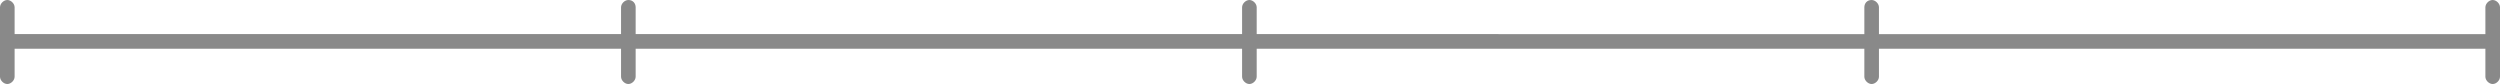 <svg id="Layer_1" xmlns="http://www.w3.org/2000/svg" viewBox="0 0 205.3 6.9"><style>.st0{fill:#898989}</style><path class="st0" d="M.6 4h204.1c.3 0 .6-.3.6-.6s-.3-.6-.6-.6H.6c-.3 0-.6.3-.6.6 0 .4.3.6.6.6"/><path class="st0" d="M0 .6v5.7c0 .3.3.6.6.6s.6-.3.6-.6V.6C1.2.3.9 0 .6 0S0 .3 0 .6M51 .6v5.7c0 .3.3.6.6.6s.6-.3.6-.6V.6c0-.3-.2-.6-.6-.6-.3 0-.6.3-.6.6M102 .6v5.7c0 .3.3.6.6.6s.6-.3.6-.6V.6c0-.3-.3-.6-.6-.6s-.6.3-.6.6M153.1.6v5.7c0 .3.3.6.6.6s.6-.3.6-.6V.6c0-.3-.3-.6-.6-.6-.4 0-.6.3-.6.6M204.1.6v5.7c0 .3.3.6.6.6s.6-.3.6-.6V.6c0-.3-.3-.6-.6-.6s-.6.3-.6.6"/></svg>